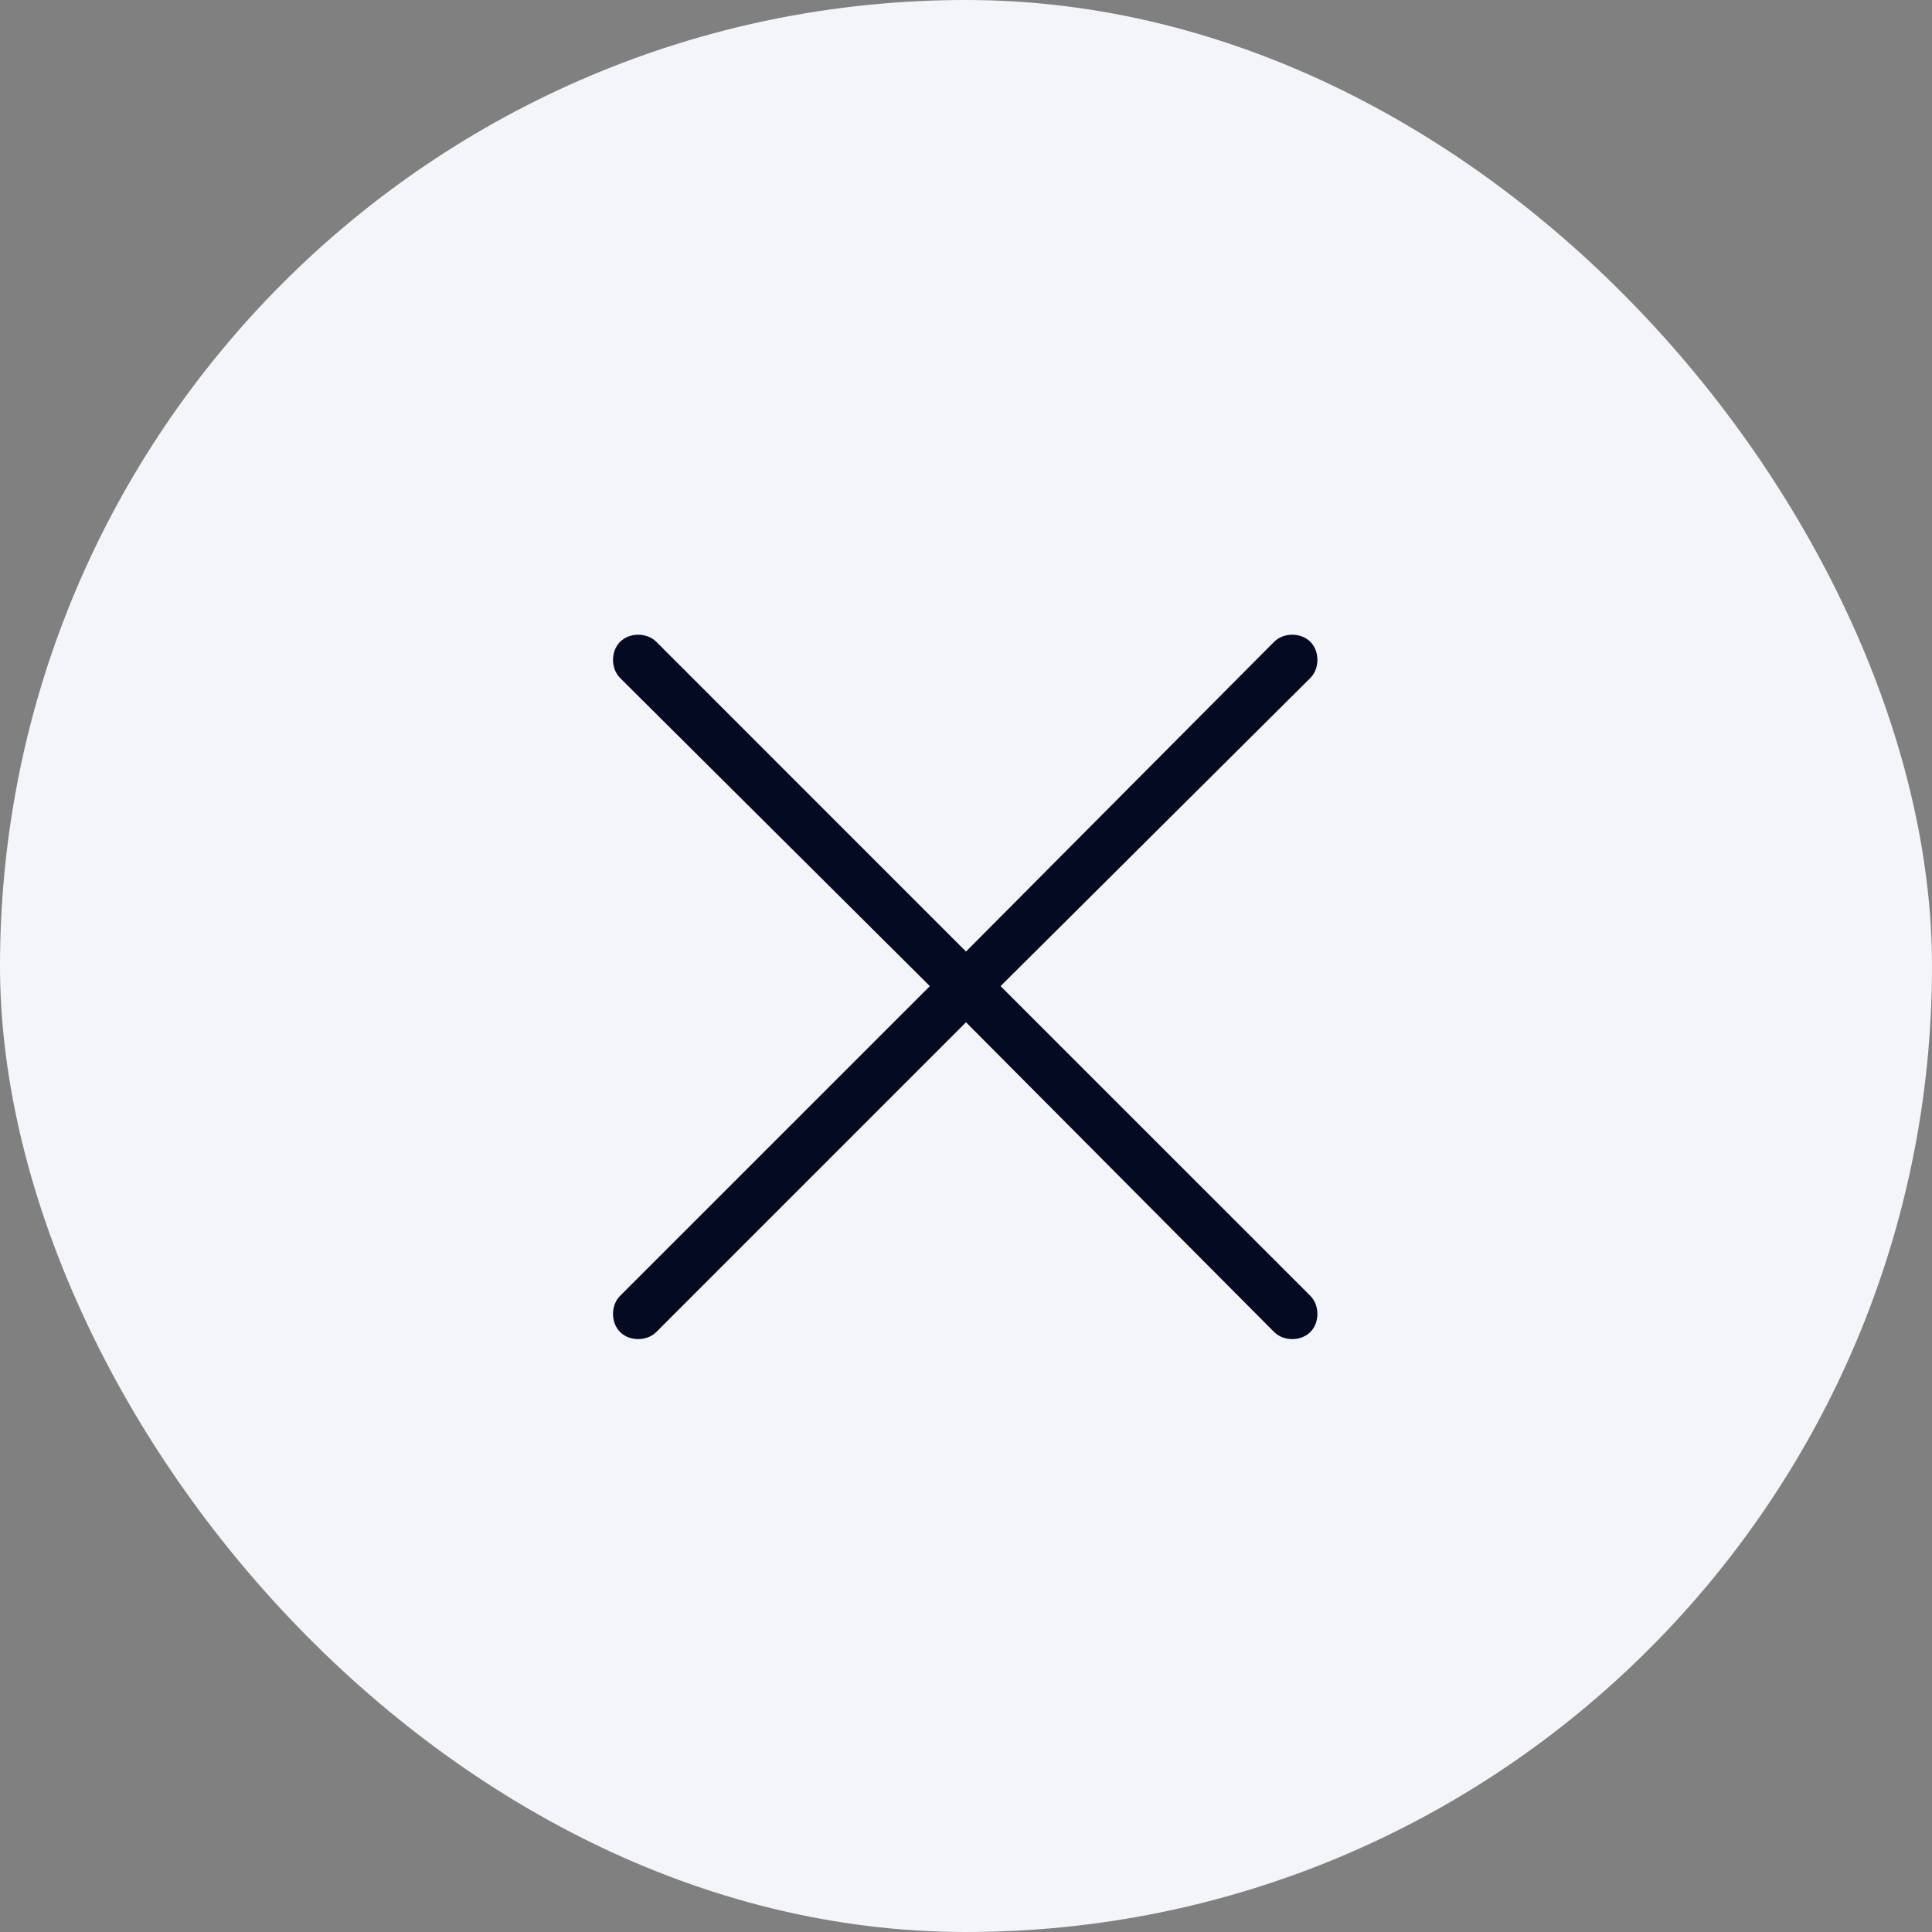 <svg width="48" height="48" viewBox="0 0 48 48" fill="none" xmlns="http://www.w3.org/2000/svg">
<rect x="0" y="0" width="48" height="48" fill="#808080" stroke="none"/>
<rect width="48" height="48" rx="24" fill="#F4F5F9"/>
<path d="M31.656 15.945C31.891 15.711 32.32 15.711 32.555 15.945C32.789 16.18 32.789 16.609 32.555 16.844L24.859 24.5L32.555 32.195C32.789 32.43 32.789 32.859 32.555 33.094C32.32 33.328 31.891 33.328 31.656 33.094L24 25.398L16.305 33.094C16.07 33.328 15.641 33.328 15.406 33.094C15.172 32.859 15.172 32.43 15.406 32.195L23.102 24.5L15.406 16.844C15.172 16.609 15.172 16.18 15.406 15.945C15.641 15.711 16.07 15.711 16.305 15.945L24 23.641L31.656 15.945Z" fill="#030A21"/>
</svg>
